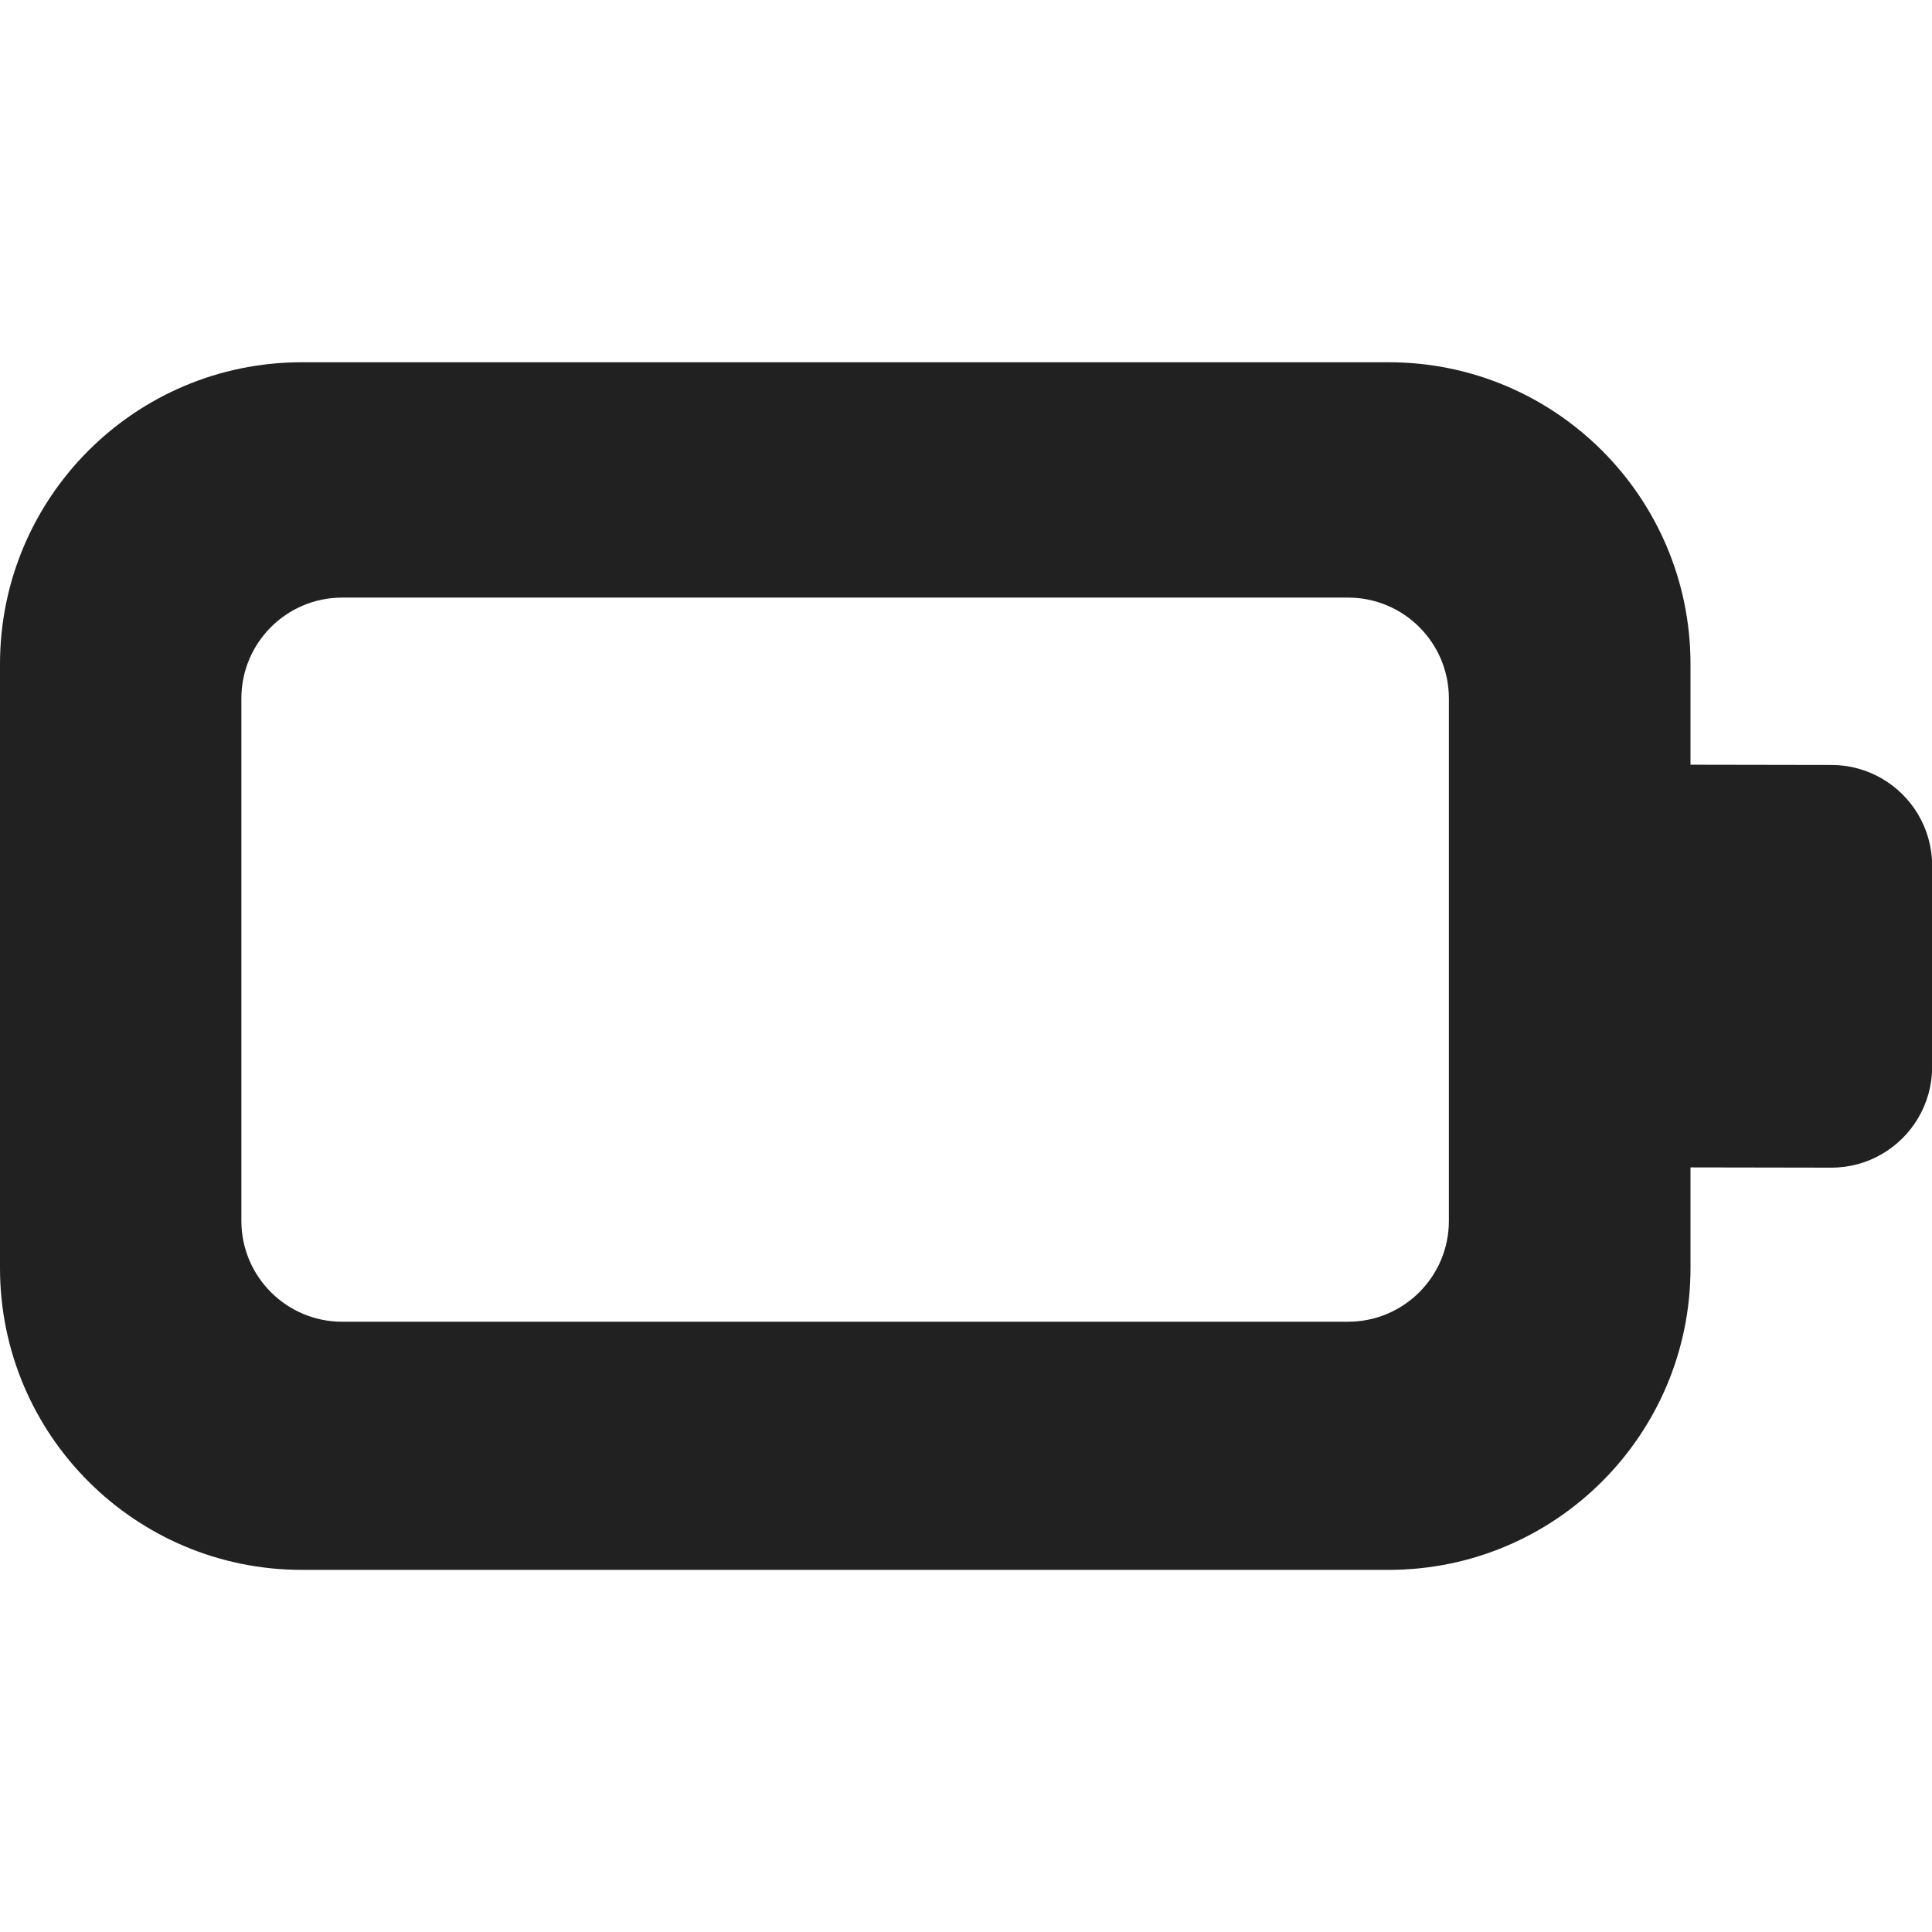 <svg width="16" height="16" viewBox="0 0 16 16" xmlns="http://www.w3.org/2000/svg">
  <path d="M2.834,4.949c-0.461,0 -0.835,0.374 -0.835,0.835v4.327c0,0.461 0.374,0.835 0.835,0.835h8.33c0.461,0 0.835,-0.374 0.835,-0.835v-4.327c0,-0.461 -0.374,-0.835 -0.835,-0.835zM0,5.5c0,-1.381 1.119,-2.5 2.5,-2.5h9c1.381,0 2.5,1.119 2.5,2.5v0.833l1.167,0.002c0.152,0 0.294,0.041 0.417,0.112c0.249,0.144 0.417,0.413 0.417,0.722v1.667c0,0.308 -0.168,0.578 -0.417,0.722c-0.122,0.071 -0.265,0.112 -0.417,0.112l-1.167,-0.002v0.833c0,1.381 -1.119,2.5 -2.5,2.5h-9c-1.381,0 -2.5,-1.119 -2.5,-2.5z" fill="#212121" />
</svg>